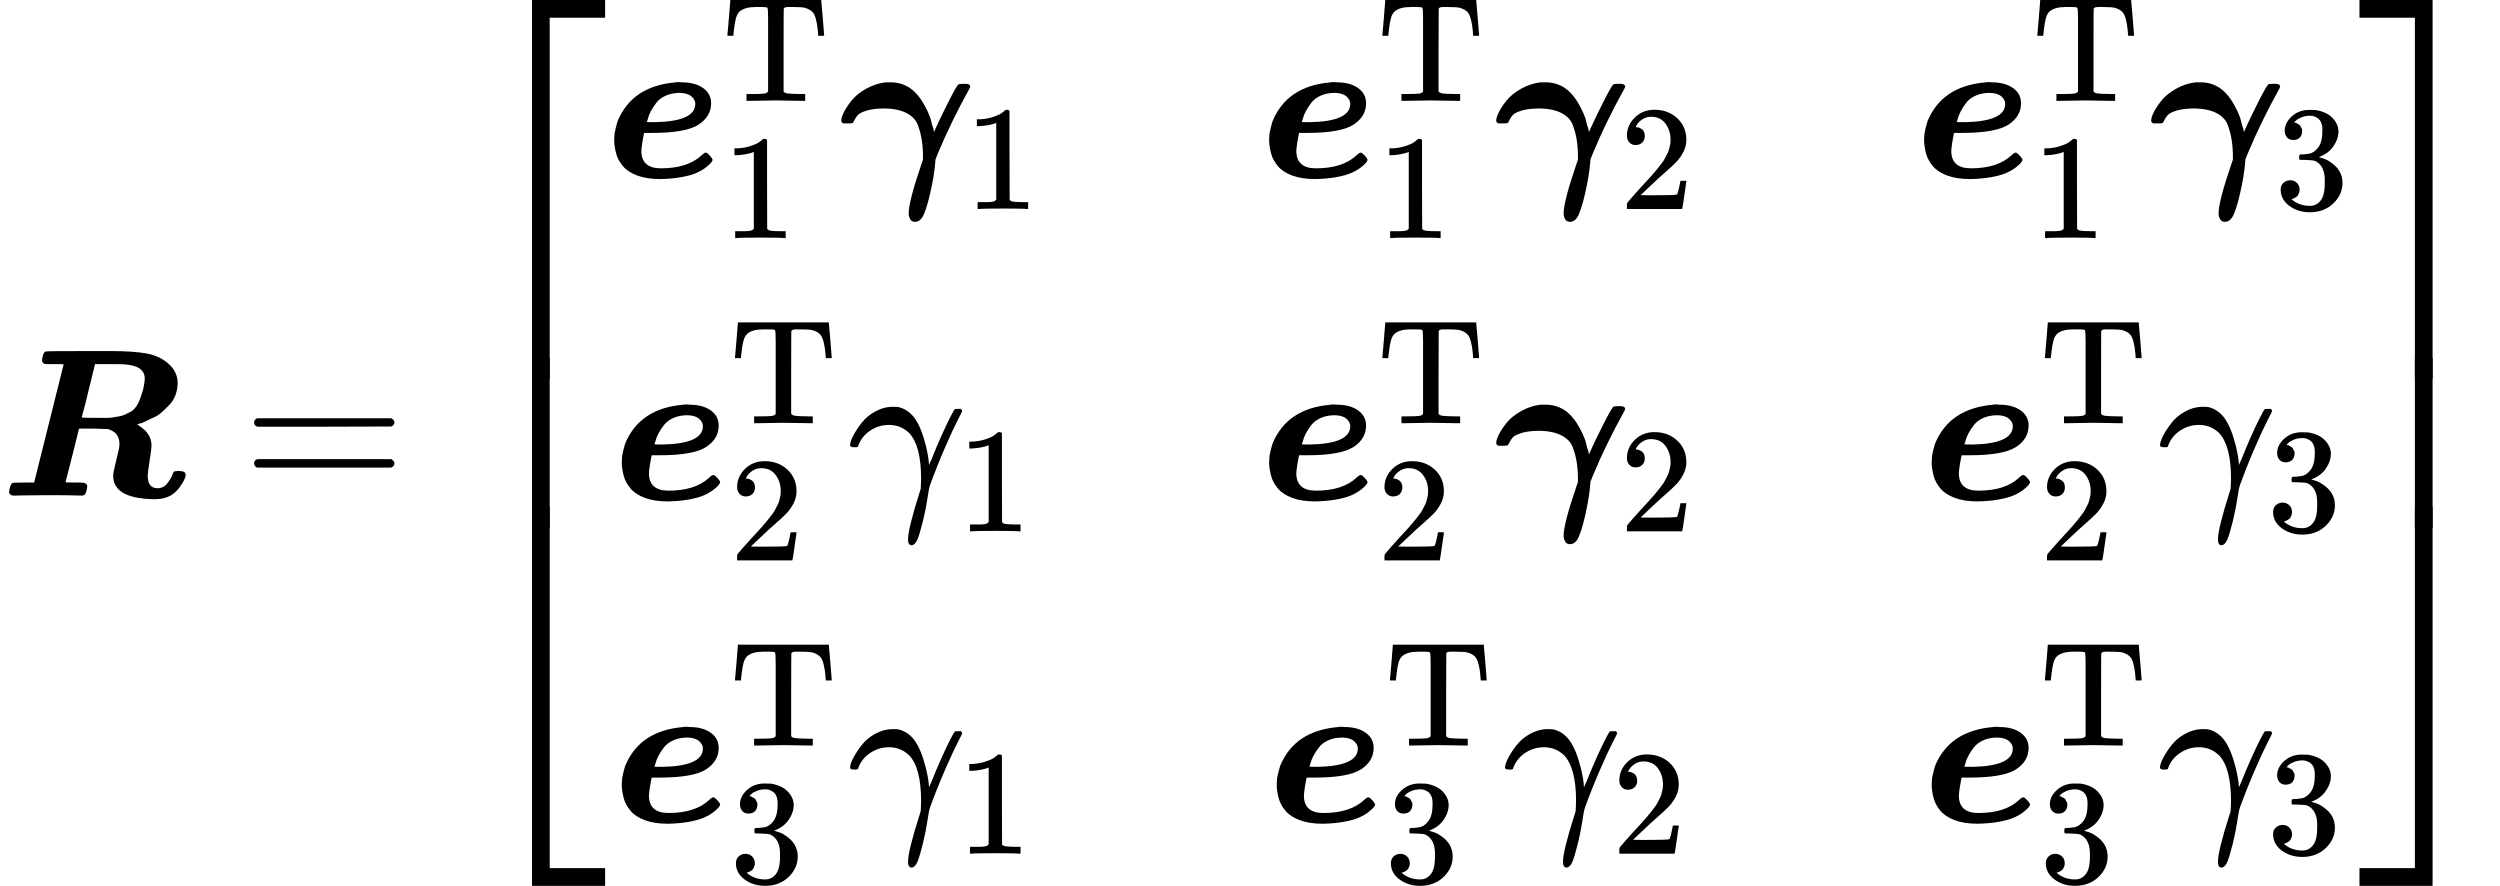 <?xml version="1.0" encoding="UTF-8" standalone="no" ?>
<svg xmlns="http://www.w3.org/2000/svg" width="26.841ex" height="9.511ex" viewBox="0 -2351.9 11863.8 4203.8" xmlns:xlink="http://www.w3.org/1999/xlink" aria-hidden="true" style=""><defs><path id="MJX-14-TEX-BI-1D479" d="M258 624H235Q214 624 209 626T199 639Q203 678 216 684Q220 686 422 686H446H525Q634 686 698 674T806 620Q843 583 843 535Q843 505 833 478T805 432T768 396T728 370T690 352T662 342L651 338L654 336Q658 334 667 327T688 310Q719 278 719 237Q719 222 710 165T701 94Q701 35 748 35Q775 35 793 57T819 101Q822 112 826 114T843 117H849Q881 117 881 99Q881 78 852 39T781 -11Q765 -17 728 -17Q537 -13 537 94Q537 110 552 169T567 243Q567 292 529 309Q517 316 508 316T441 318H375L374 314Q374 312 343 189T311 64Q311 62 355 62H382Q414 62 414 44Q410 6 397 2L393 0L351 1Q325 2 221 2Q147 2 108 1T65 0Q48 0 43 15Q47 54 60 60Q64 62 113 62H162L302 623Q302 624 258 624ZM687 555Q687 617 589 623Q581 624 513 624H451L420 498Q413 468 405 436T392 388L388 371Q388 369 458 369Q464 369 485 369T515 369T541 372T570 377T596 386T624 400Q649 417 664 457T683 522T687 555Z"></path><path id="MJX-14-TEX-N-3D" d="M56 347Q56 360 70 367H707Q722 359 722 347Q722 336 708 328L390 327H72Q56 332 56 347ZM56 153Q56 168 72 173H708Q722 163 722 153Q722 140 707 133H70Q56 140 56 153Z"></path><path id="MJX-14-TEX-S4-23A1" d="M319 -645V1154H666V1070H403V-645H319Z"></path><path id="MJX-14-TEX-S4-23A3" d="M319 -644V1155H403V-560H666V-644H319Z"></path><path id="MJX-14-TEX-S4-23A2" d="M319 0V602H403V0H319Z"></path><path id="MJX-14-TEX-BI-1D486" d="M260 -8Q196 -8 151 9T83 54T52 111T42 169Q42 188 44 210Q50 240 58 266Q127 434 335 451L338 452Q342 452 345 452Q347 452 353 452T363 451Q426 451 464 424T502 352Q502 289 442 250Q381 211 222 211H184Q184 210 181 196T175 162T171 126Q171 43 264 43Q391 43 457 105Q472 120 480 117Q486 114 497 102T509 83Q509 79 502 70T477 47T432 21T360 1T260 -8ZM237 262Q427 266 427 349Q427 368 409 384T354 401Q316 401 287 388T242 354T216 314T202 278L197 263Q197 262 237 262Z"></path><path id="MJX-14-TEX-N-54" d="M36 443Q37 448 46 558T55 671V677H666V671Q667 666 676 556T685 443V437H645V443Q645 445 642 478T631 544T610 593Q593 614 555 625Q534 630 478 630H451H443Q417 630 414 618Q413 616 413 339V63Q420 53 439 50T528 46H558V0H545L361 3Q186 1 177 0H164V46H194Q264 46 283 49T309 63V339V550Q309 620 304 625T271 630H244H224Q154 630 119 601Q101 585 93 554T81 486T76 443V437H36V443Z"></path><path id="MJX-14-TEX-N-31" d="M213 578L200 573Q186 568 160 563T102 556H83V602H102Q149 604 189 617T245 641T273 663Q275 666 285 666Q294 666 302 660V361L303 61Q310 54 315 52T339 48T401 46H427V0H416Q395 3 257 3Q121 3 100 0H88V46H114Q136 46 152 46T177 47T193 50T201 52T207 57T213 61V578Z"></path><path id="MJX-14-TEX-BI-1D738" d="M5 269Q5 285 19 312T57 368T124 421T215 451H241Q274 451 303 439T353 406T389 361T416 311T432 266T442 232L444 220L446 216L450 226Q473 278 513 357T561 441Q566 444 584 444H594Q617 444 617 430Q617 426 596 389T536 273T462 110L452 84L451 70Q447 12 427 -76T388 -192Q375 -211 355 -211Q339 -211 332 -198T325 -171Q325 -114 386 64L393 84V98Q393 181 371 241Q360 280 319 303T210 327Q158 327 126 317T84 296T68 272T59 258Q55 256 36 256Q23 256 18 256T9 260T5 269Z"></path><path id="MJX-14-TEX-N-32" d="M109 429Q82 429 66 447T50 491Q50 562 103 614T235 666Q326 666 387 610T449 465Q449 422 429 383T381 315T301 241Q265 210 201 149L142 93L218 92Q375 92 385 97Q392 99 409 186V189H449V186Q448 183 436 95T421 3V0H50V19V31Q50 38 56 46T86 81Q115 113 136 137Q145 147 170 174T204 211T233 244T261 278T284 308T305 340T320 369T333 401T340 431T343 464Q343 527 309 573T212 619Q179 619 154 602T119 569T109 550Q109 549 114 549Q132 549 151 535T170 489Q170 464 154 447T109 429Z"></path><path id="MJX-14-TEX-N-33" d="M127 463Q100 463 85 480T69 524Q69 579 117 622T233 665Q268 665 277 664Q351 652 390 611T430 522Q430 470 396 421T302 350L299 348Q299 347 308 345T337 336T375 315Q457 262 457 175Q457 96 395 37T238 -22Q158 -22 100 21T42 130Q42 158 60 175T105 193Q133 193 151 175T169 130Q169 119 166 110T159 94T148 82T136 74T126 70T118 67L114 66Q165 21 238 21Q293 21 321 74Q338 107 338 175V195Q338 290 274 322Q259 328 213 329L171 330L168 332Q166 335 166 348Q166 366 174 366Q202 366 232 371Q266 376 294 413T322 525V533Q322 590 287 612Q265 626 240 626Q208 626 181 615T143 592T132 580H135Q138 579 143 578T153 573T165 566T175 555T183 540T186 520Q186 498 172 481T127 463Z"></path><path id="MJX-14-TEX-I-1D6FE" d="M31 249Q11 249 11 258Q11 275 26 304T66 365T129 418T206 441Q233 441 239 440Q287 429 318 386T371 255Q385 195 385 170Q385 166 386 166L398 193Q418 244 443 300T486 391T508 430Q510 431 524 431H537Q543 425 543 422Q543 418 522 378T463 251T391 71Q385 55 378 6T357 -100Q341 -165 330 -190T303 -216Q286 -216 286 -188Q286 -138 340 32L346 51L347 69Q348 79 348 100Q348 257 291 317Q251 355 196 355Q148 355 108 329T51 260Q49 251 47 251Q45 249 31 249Z"></path><path id="MJX-14-TEX-S4-23A4" d="M0 1070V1154H347V-645H263V1070H0Z"></path><path id="MJX-14-TEX-S4-23A6" d="M263 -560V1155H347V-644H0V-560H263Z"></path><path id="MJX-14-TEX-S4-23A5" d="M263 0V602H347V0H263Z"></path></defs><g stroke="currentColor" fill="currentColor" stroke-width="0" transform="matrix(1 0 0 -1 0 0)"><g data-mml-node="math"><g data-mml-node="mi"><use xlink:href="#MJX-14-TEX-BI-1D479"></use></g><g data-mml-node="mo" transform="translate(1149.8, 0)"><use xlink:href="#MJX-14-TEX-N-3D"></use></g><g data-mml-node="mrow" transform="translate(2205.6, 0)"><g data-mml-node="mo"><use xlink:href="#MJX-14-TEX-S4-23A1" transform="translate(0, 1197.9)"></use><use xlink:href="#MJX-14-TEX-S4-23A3" transform="translate(0, -1207.9)"></use><svg width="667" height="805.8" y="-152.9" x="0" viewBox="0 201.4 667 805.8"><use xlink:href="#MJX-14-TEX-S4-23A2" transform="scale(1, 2.008)"></use></svg></g><g data-mml-node="mtable" transform="translate(667, 0)"><g data-mml-node="mtr" transform="translate(0, 1510.2)"><g data-mml-node="mtd"><g data-mml-node="msubsup"><g data-mml-node="mi"><use xlink:href="#MJX-14-TEX-BI-1D486"></use></g><g data-mml-node="TeXAtom" transform="translate(554, 363) scale(0.707)" data-mjx-texclass="ORD"><g data-mml-node="TeXAtom" data-mjx-texclass="ORD"><g data-mml-node="mi"><use xlink:href="#MJX-14-TEX-N-54"></use></g></g></g><g data-mml-node="TeXAtom" transform="translate(554, -287.9) scale(0.707)" data-mjx-texclass="ORD"><g data-mml-node="mn"><use xlink:href="#MJX-14-TEX-N-31"></use></g></g></g><g data-mml-node="msub" transform="translate(1114.5, 0)"><g data-mml-node="mi"><use xlink:href="#MJX-14-TEX-BI-1D738"></use></g><g data-mml-node="TeXAtom" transform="translate(590, -150) scale(0.707)" data-mjx-texclass="ORD"><g data-mml-node="mn"><use xlink:href="#MJX-14-TEX-N-31"></use></g></g></g></g><g data-mml-node="mtd" transform="translate(3108.1, 0)"><g data-mml-node="msubsup"><g data-mml-node="mi"><use xlink:href="#MJX-14-TEX-BI-1D486"></use></g><g data-mml-node="TeXAtom" transform="translate(554, 363) scale(0.707)" data-mjx-texclass="ORD"><g data-mml-node="TeXAtom" data-mjx-texclass="ORD"><g data-mml-node="mi"><use xlink:href="#MJX-14-TEX-N-54"></use></g></g></g><g data-mml-node="TeXAtom" transform="translate(554, -287.9) scale(0.707)" data-mjx-texclass="ORD"><g data-mml-node="mn"><use xlink:href="#MJX-14-TEX-N-31"></use></g></g></g><g data-mml-node="msub" transform="translate(1114.5, 0)"><g data-mml-node="mi"><use xlink:href="#MJX-14-TEX-BI-1D738"></use></g><g data-mml-node="TeXAtom" transform="translate(590, -150) scale(0.707)" data-mjx-texclass="ORD"><g data-mml-node="mn"><use xlink:href="#MJX-14-TEX-N-32"></use></g></g></g></g><g data-mml-node="mtd" transform="translate(6216.2, 0)"><g data-mml-node="msubsup"><g data-mml-node="mi"><use xlink:href="#MJX-14-TEX-BI-1D486"></use></g><g data-mml-node="TeXAtom" transform="translate(554, 363) scale(0.707)" data-mjx-texclass="ORD"><g data-mml-node="TeXAtom" data-mjx-texclass="ORD"><g data-mml-node="mi"><use xlink:href="#MJX-14-TEX-N-54"></use></g></g></g><g data-mml-node="TeXAtom" transform="translate(554, -287.9) scale(0.707)" data-mjx-texclass="ORD"><g data-mml-node="mn"><use xlink:href="#MJX-14-TEX-N-31"></use></g></g></g><g data-mml-node="msub" transform="translate(1114.5, 0)"><g data-mml-node="mi"><use xlink:href="#MJX-14-TEX-BI-1D738"></use></g><g data-mml-node="TeXAtom" transform="translate(590, -150) scale(0.707)" data-mjx-texclass="ORD"><g data-mml-node="mn"><use xlink:href="#MJX-14-TEX-N-33"></use></g></g></g></g></g><g data-mml-node="mtr" transform="translate(0, -19.5)"><g data-mml-node="mtd" transform="translate(36, 0)"><g data-mml-node="msubsup"><g data-mml-node="mi"><use xlink:href="#MJX-14-TEX-BI-1D486"></use></g><g data-mml-node="TeXAtom" transform="translate(554, 363) scale(0.707)" data-mjx-texclass="ORD"><g data-mml-node="TeXAtom" data-mjx-texclass="ORD"><g data-mml-node="mi"><use xlink:href="#MJX-14-TEX-N-54"></use></g></g></g><g data-mml-node="TeXAtom" transform="translate(554, -287.9) scale(0.707)" data-mjx-texclass="ORD"><g data-mml-node="mn"><use xlink:href="#MJX-14-TEX-N-32"></use></g></g></g><g data-mml-node="msub" transform="translate(1114.5, 0)"><g data-mml-node="mi"><use xlink:href="#MJX-14-TEX-I-1D6FE"></use></g><g data-mml-node="TeXAtom" transform="translate(518, -150) scale(0.707)" data-mjx-texclass="ORD"><g data-mml-node="mn"><use xlink:href="#MJX-14-TEX-N-31"></use></g></g></g></g><g data-mml-node="mtd" transform="translate(3108.1, 0)"><g data-mml-node="msubsup"><g data-mml-node="mi"><use xlink:href="#MJX-14-TEX-BI-1D486"></use></g><g data-mml-node="TeXAtom" transform="translate(554, 363) scale(0.707)" data-mjx-texclass="ORD"><g data-mml-node="TeXAtom" data-mjx-texclass="ORD"><g data-mml-node="mi"><use xlink:href="#MJX-14-TEX-N-54"></use></g></g></g><g data-mml-node="TeXAtom" transform="translate(554, -287.9) scale(0.707)" data-mjx-texclass="ORD"><g data-mml-node="mn"><use xlink:href="#MJX-14-TEX-N-32"></use></g></g></g><g data-mml-node="msub" transform="translate(1114.5, 0)"><g data-mml-node="mi"><use xlink:href="#MJX-14-TEX-BI-1D738"></use></g><g data-mml-node="TeXAtom" transform="translate(590, -150) scale(0.707)" data-mjx-texclass="ORD"><g data-mml-node="mn"><use xlink:href="#MJX-14-TEX-N-32"></use></g></g></g></g><g data-mml-node="mtd" transform="translate(6252.2, 0)"><g data-mml-node="msubsup"><g data-mml-node="mi"><use xlink:href="#MJX-14-TEX-BI-1D486"></use></g><g data-mml-node="TeXAtom" transform="translate(554, 363) scale(0.707)" data-mjx-texclass="ORD"><g data-mml-node="TeXAtom" data-mjx-texclass="ORD"><g data-mml-node="mi"><use xlink:href="#MJX-14-TEX-N-54"></use></g></g></g><g data-mml-node="TeXAtom" transform="translate(554, -287.9) scale(0.707)" data-mjx-texclass="ORD"><g data-mml-node="mn"><use xlink:href="#MJX-14-TEX-N-32"></use></g></g></g><g data-mml-node="msub" transform="translate(1114.5, 0)"><g data-mml-node="mi"><use xlink:href="#MJX-14-TEX-I-1D6FE"></use></g><g data-mml-node="TeXAtom" transform="translate(518, -150) scale(0.707)" data-mjx-texclass="ORD"><g data-mml-node="mn"><use xlink:href="#MJX-14-TEX-N-33"></use></g></g></g></g></g><g data-mml-node="mtr" transform="translate(0, -1549.1)"><g data-mml-node="mtd" transform="translate(36, 0)"><g data-mml-node="msubsup"><g data-mml-node="mi"><use xlink:href="#MJX-14-TEX-BI-1D486"></use></g><g data-mml-node="TeXAtom" transform="translate(554, 363) scale(0.707)" data-mjx-texclass="ORD"><g data-mml-node="TeXAtom" data-mjx-texclass="ORD"><g data-mml-node="mi"><use xlink:href="#MJX-14-TEX-N-54"></use></g></g></g><g data-mml-node="TeXAtom" transform="translate(554, -287.2) scale(0.707)" data-mjx-texclass="ORD"><g data-mml-node="mn"><use xlink:href="#MJX-14-TEX-N-33"></use></g></g></g><g data-mml-node="msub" transform="translate(1114.5, 0)"><g data-mml-node="mi"><use xlink:href="#MJX-14-TEX-I-1D6FE"></use></g><g data-mml-node="TeXAtom" transform="translate(518, -150) scale(0.707)" data-mjx-texclass="ORD"><g data-mml-node="mn"><use xlink:href="#MJX-14-TEX-N-31"></use></g></g></g></g><g data-mml-node="mtd" transform="translate(3144.1, 0)"><g data-mml-node="msubsup"><g data-mml-node="mi"><use xlink:href="#MJX-14-TEX-BI-1D486"></use></g><g data-mml-node="TeXAtom" transform="translate(554, 363) scale(0.707)" data-mjx-texclass="ORD"><g data-mml-node="TeXAtom" data-mjx-texclass="ORD"><g data-mml-node="mi"><use xlink:href="#MJX-14-TEX-N-54"></use></g></g></g><g data-mml-node="TeXAtom" transform="translate(554, -287.2) scale(0.707)" data-mjx-texclass="ORD"><g data-mml-node="mn"><use xlink:href="#MJX-14-TEX-N-33"></use></g></g></g><g data-mml-node="msub" transform="translate(1114.5, 0)"><g data-mml-node="mi"><use xlink:href="#MJX-14-TEX-I-1D6FE"></use></g><g data-mml-node="TeXAtom" transform="translate(518, -150) scale(0.707)" data-mjx-texclass="ORD"><g data-mml-node="mn"><use xlink:href="#MJX-14-TEX-N-32"></use></g></g></g></g><g data-mml-node="mtd" transform="translate(6252.2, 0)"><g data-mml-node="msubsup"><g data-mml-node="mi"><use xlink:href="#MJX-14-TEX-BI-1D486"></use></g><g data-mml-node="TeXAtom" transform="translate(554, 363) scale(0.707)" data-mjx-texclass="ORD"><g data-mml-node="TeXAtom" data-mjx-texclass="ORD"><g data-mml-node="mi"><use xlink:href="#MJX-14-TEX-N-54"></use></g></g></g><g data-mml-node="TeXAtom" transform="translate(554, -287.2) scale(0.707)" data-mjx-texclass="ORD"><g data-mml-node="mn"><use xlink:href="#MJX-14-TEX-N-33"></use></g></g></g><g data-mml-node="msub" transform="translate(1114.5, 0)"><g data-mml-node="mi"><use xlink:href="#MJX-14-TEX-I-1D6FE"></use></g><g data-mml-node="TeXAtom" transform="translate(518, -150) scale(0.707)" data-mjx-texclass="ORD"><g data-mml-node="mn"><use xlink:href="#MJX-14-TEX-N-33"></use></g></g></g></g></g></g><g data-mml-node="mo" transform="translate(8991.3, 0)"><use xlink:href="#MJX-14-TEX-S4-23A4" transform="translate(0, 1197.9)"></use><use xlink:href="#MJX-14-TEX-S4-23A6" transform="translate(0, -1207.9)"></use><svg width="667" height="805.8" y="-152.9" x="0" viewBox="0 201.4 667 805.8"><use xlink:href="#MJX-14-TEX-S4-23A5" transform="scale(1, 2.008)"></use></svg></g></g></g></g></svg>